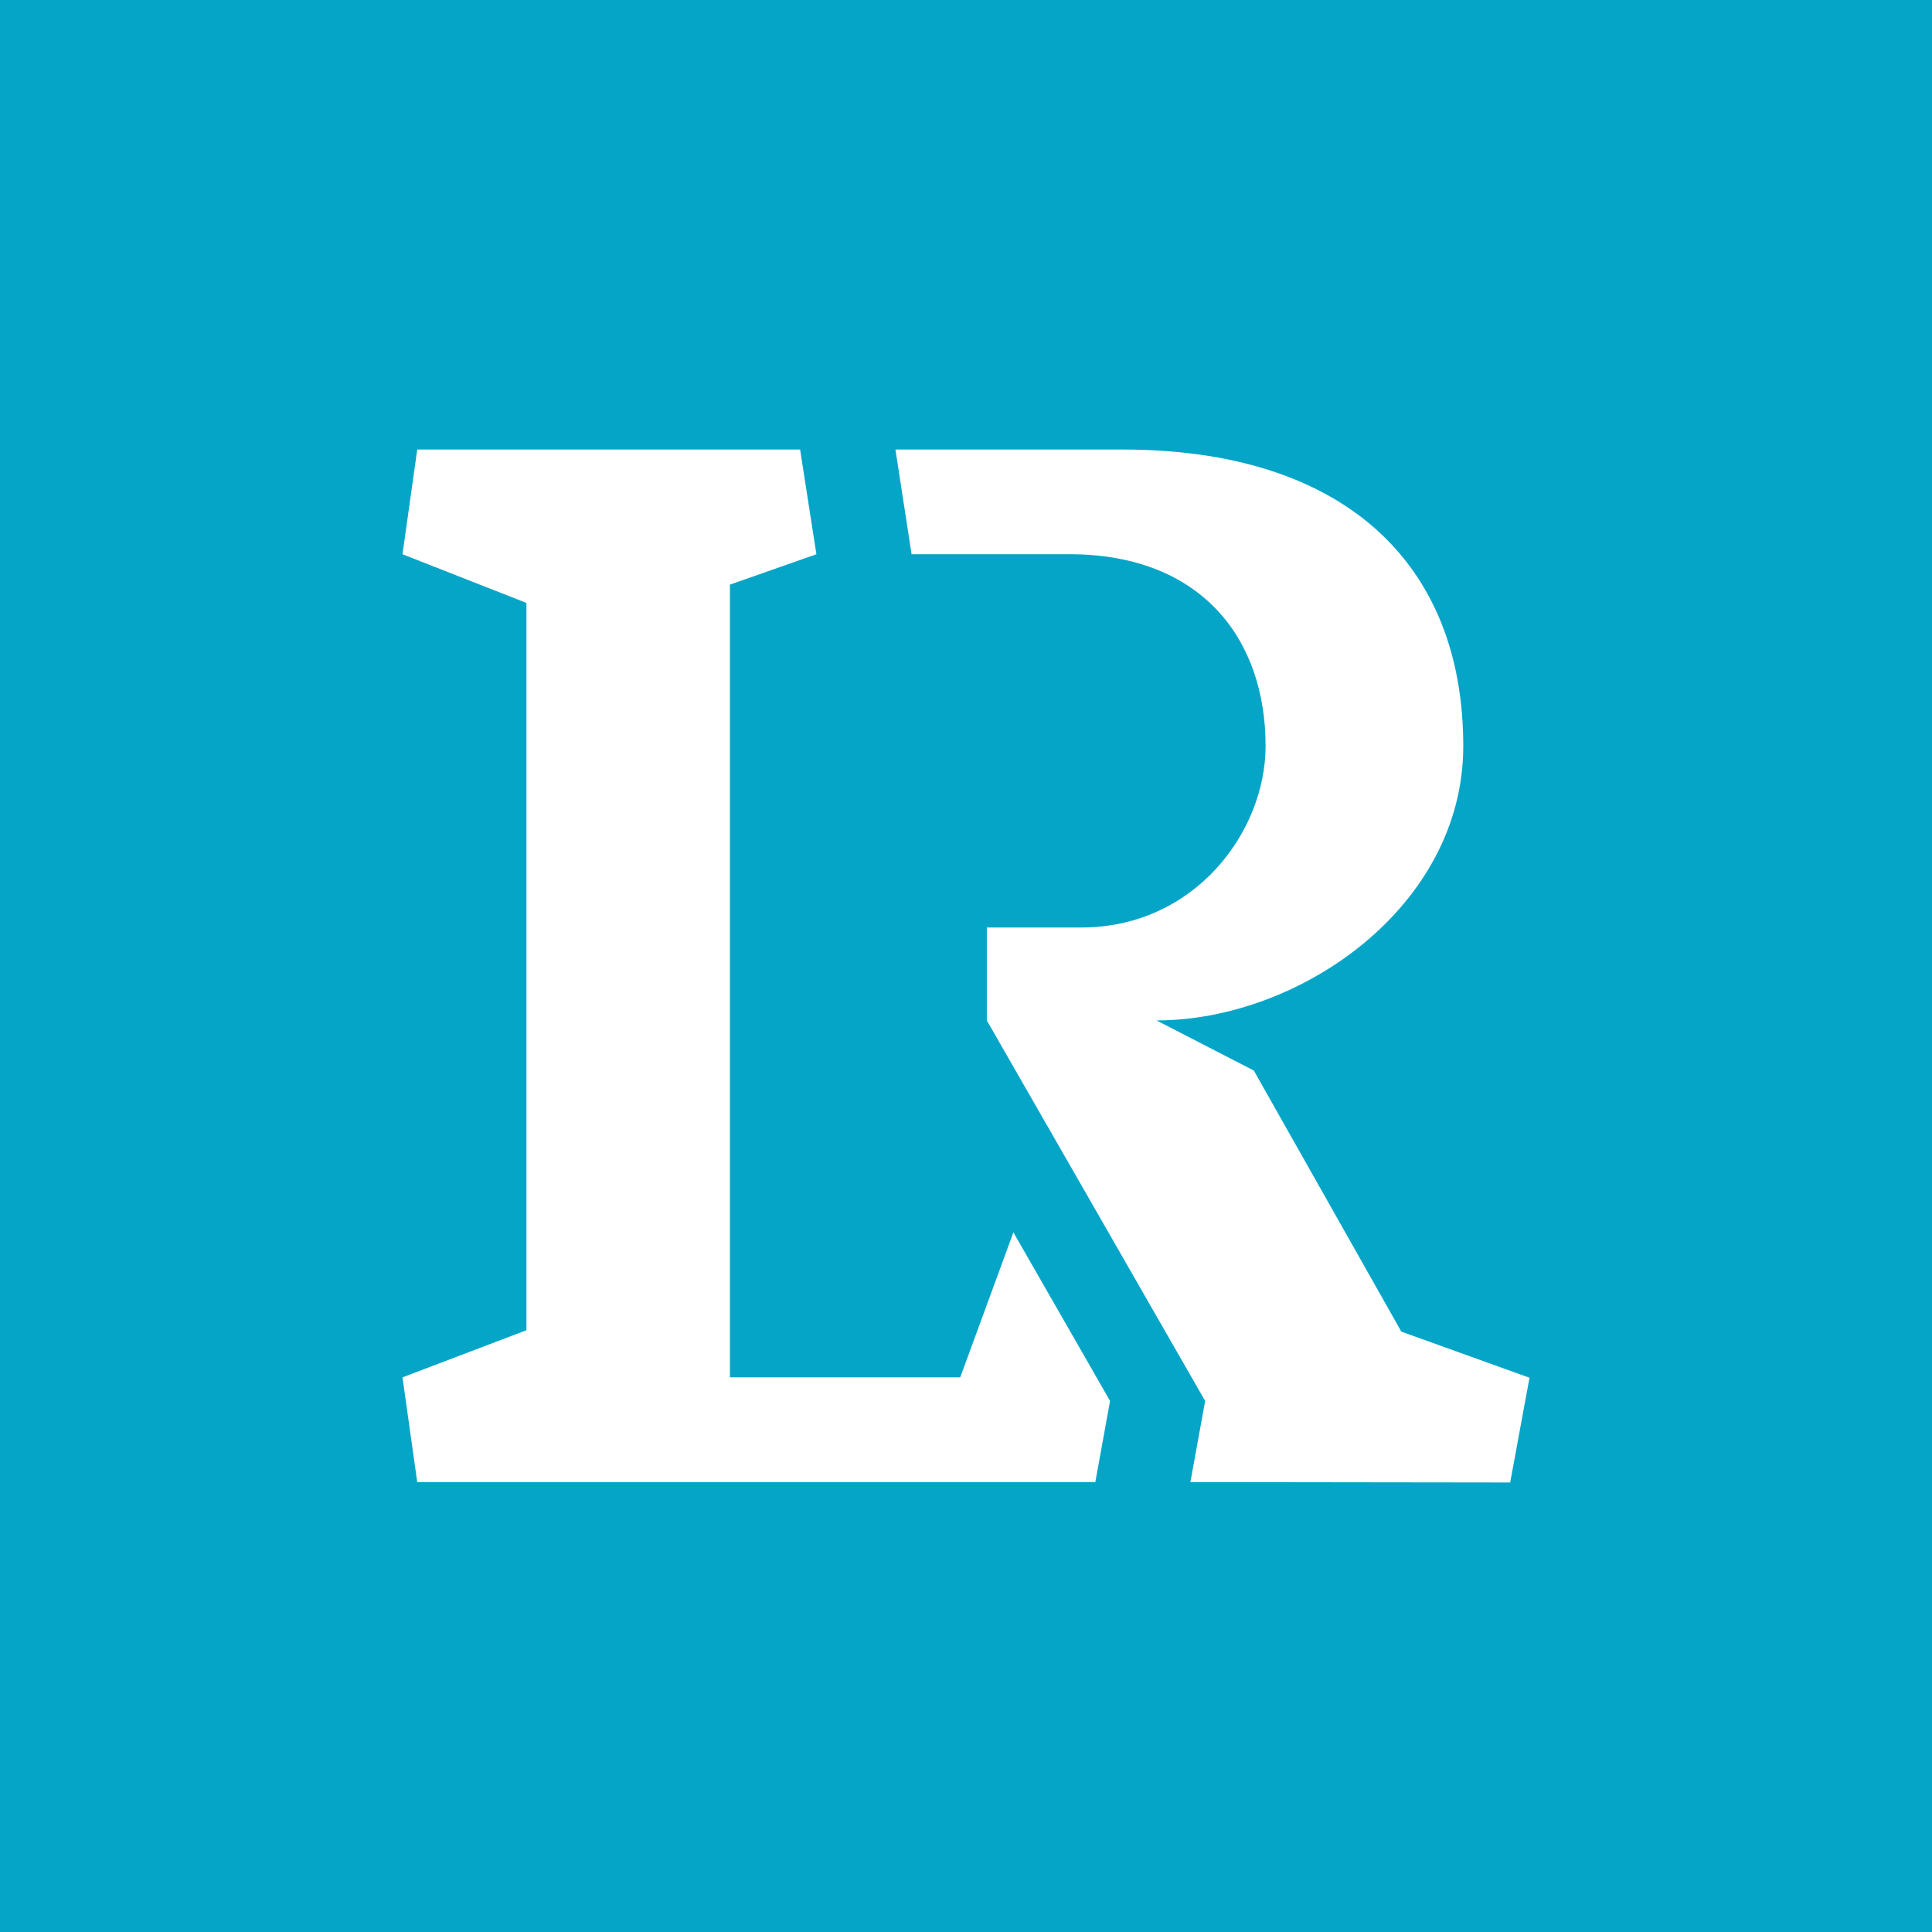 <?xml version="1.0" encoding="utf-8"?>
<!-- Generator: Adobe Illustrator 16.0.0, SVG Export Plug-In . SVG Version: 6.00 Build 0)  -->
<!DOCTYPE svg PUBLIC "-//W3C//DTD SVG 1.1//EN" "http://www.w3.org/Graphics/SVG/1.1/DTD/svg11.dtd">
<svg version="1.1" id="Ebene_1" xmlns="http://www.w3.org/2000/svg" xmlns:xlink="http://www.w3.org/1999/xlink" x="0px" y="0px"
	 width="60px" height="60px" viewBox="0 0 60 60" enable-background="new 0 0 60 60" xml:space="preserve">
<rect x="0" y="0" width="60" height="60" fill="#333333" stroke="none"/>
<g>
	<g>
		<polyline fill="#05A5C8" points="60,60 60,0 0,0 0,60 46.25,60 		"/>
	</g>
	<g>
		<polygon fill="#FFFFFF" points="31.472,38.272 29.821,42.775 22.669,42.775 22.669,18.156 25.354,17.212 24.848,13.96 
			12.958,13.96 12.5,17.212 16.349,18.725 16.349,41.311 12.5,42.775 12.958,46.028 34.016,46.028 34.474,43.508 		"/>
		<path fill="#FFFFFF" d="M43.52,41.355l-4.582-8.109l-3.022-1.556c4.442,0,9.527-3.528,9.527-8.522c0-5.68-3.71-9.208-10.582-9.208
			h-7.052l0.501,3.252h4.902c4.077,0,6.092,2.611,6.092,5.956c0,2.658-2.197,5.636-5.725,5.636h-2.932v2.887l3.777,6.582
			l3.003,5.235l-0.458,2.521h1.576L46.9,46.04l0.6-3.253L43.52,41.355z"/>
	</g>
</g>
</svg>
